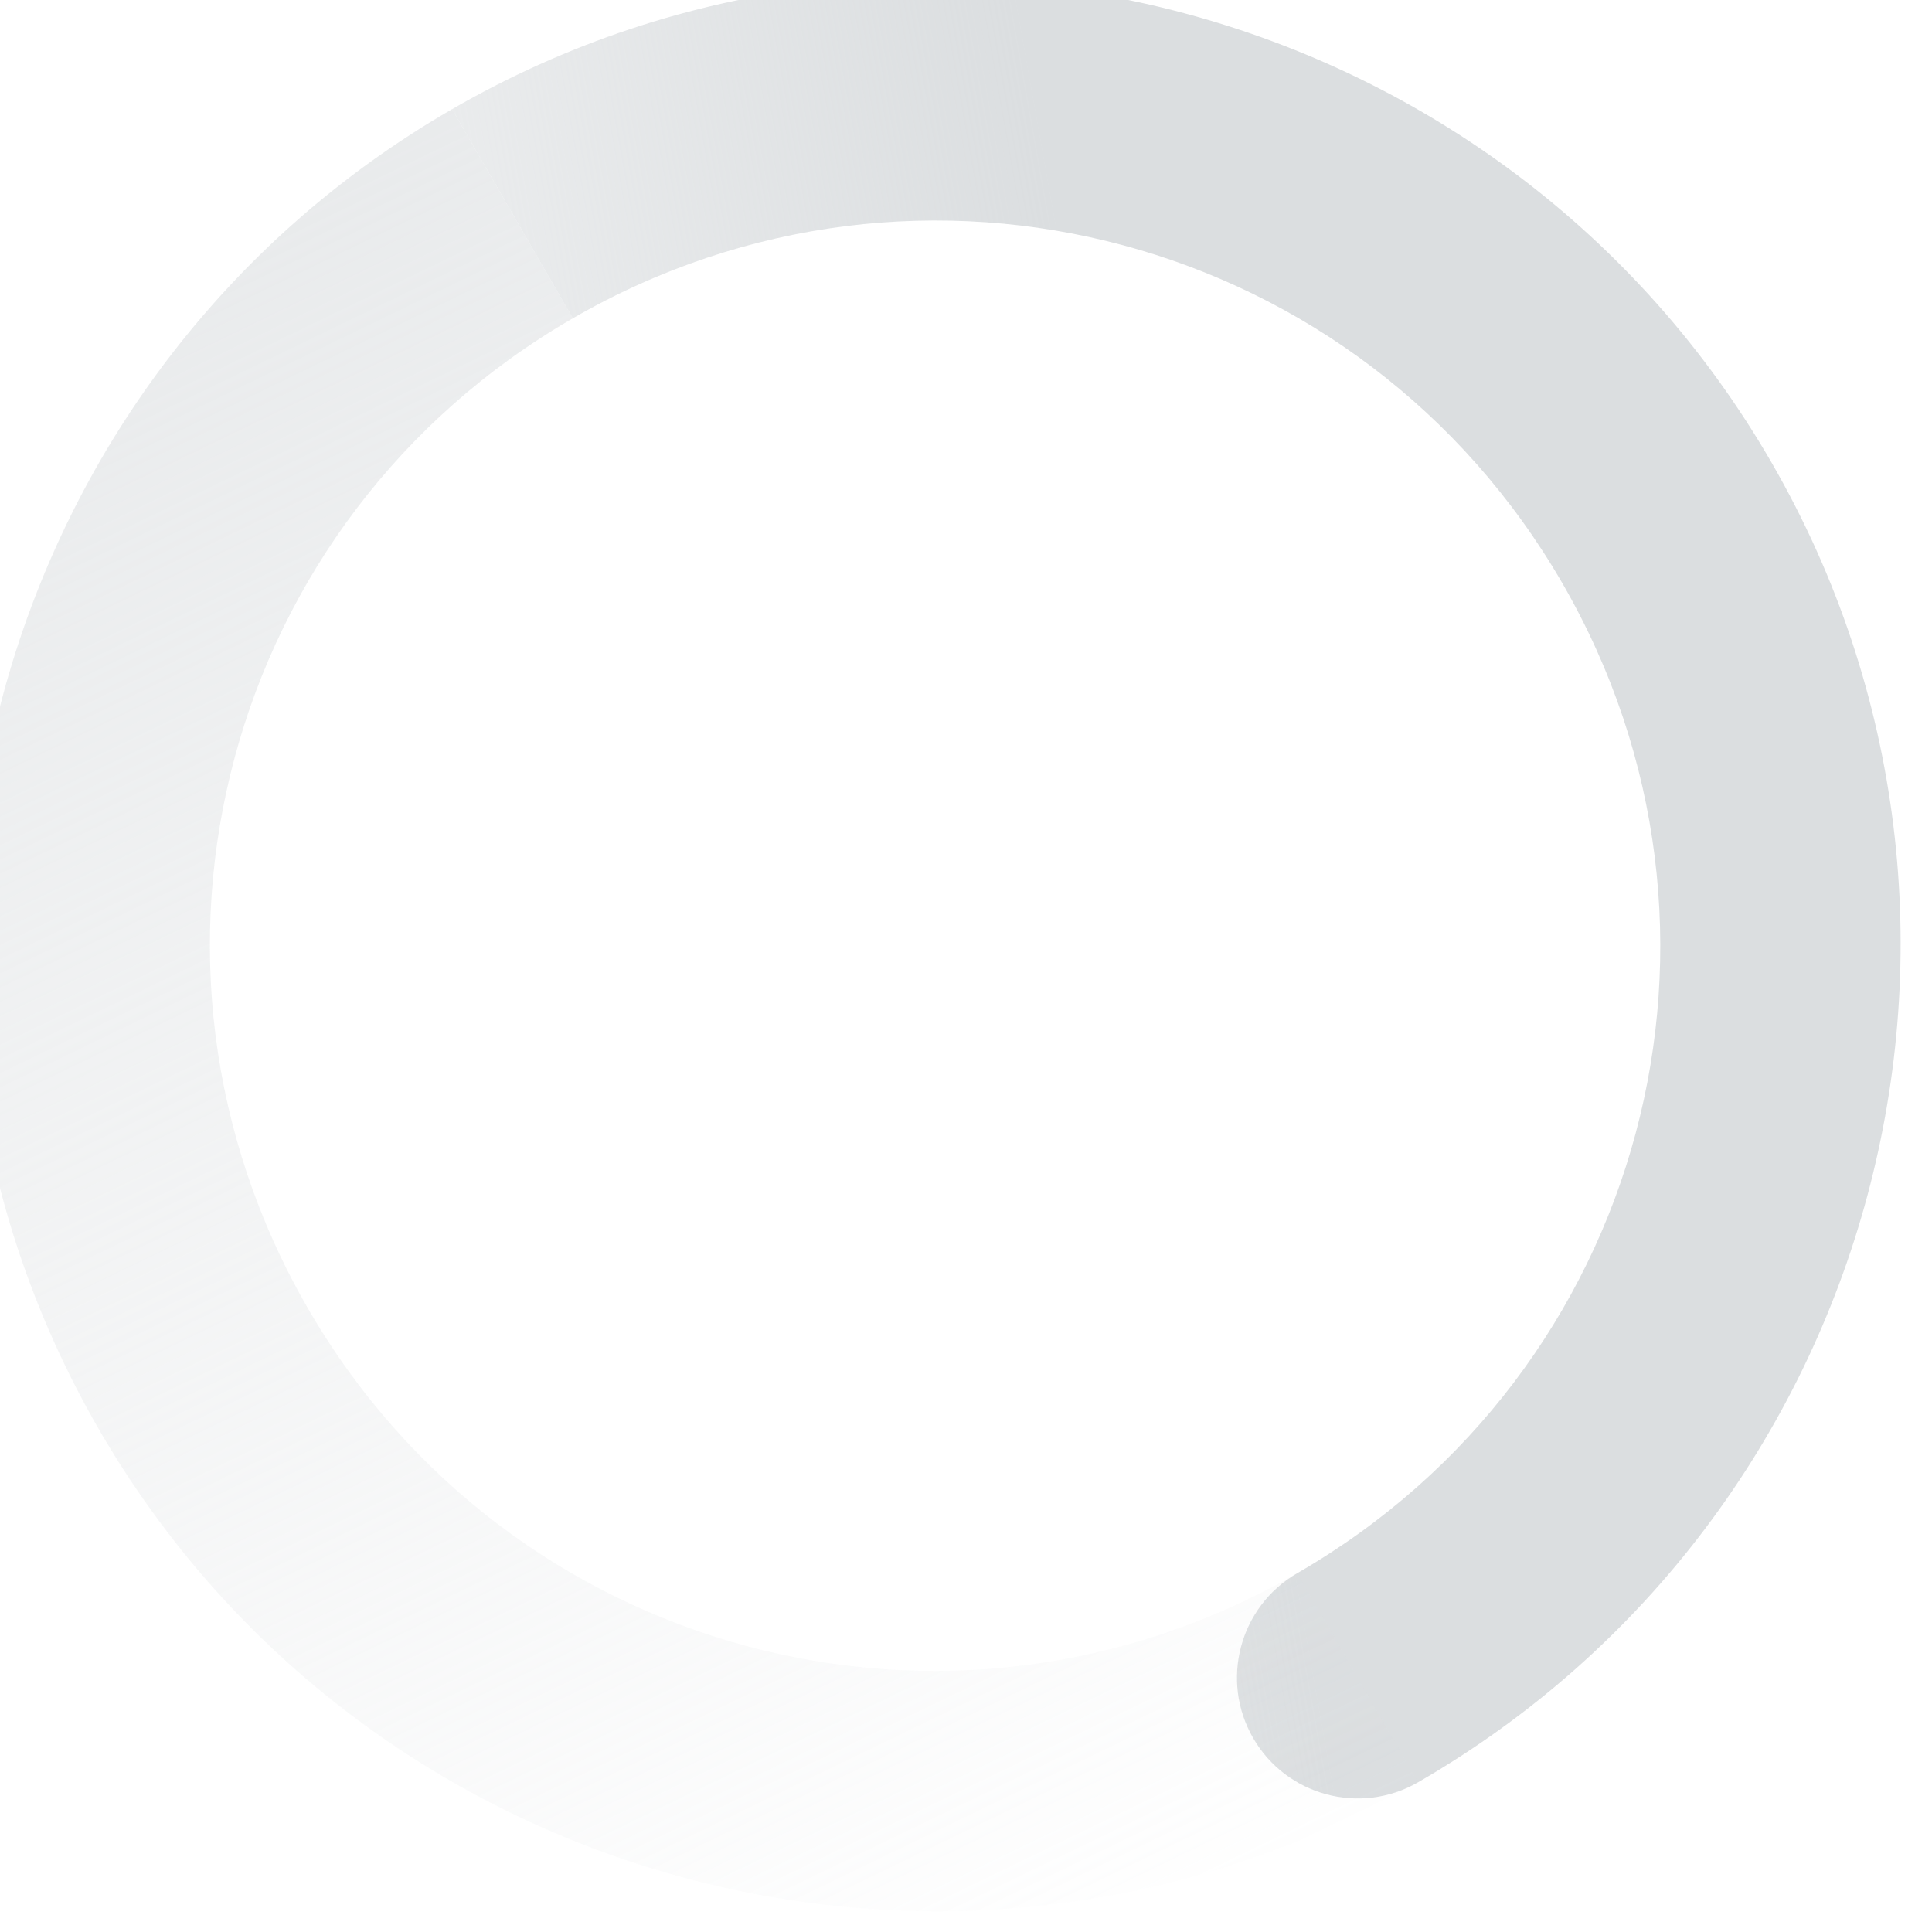 <svg height="16" viewBox="0 0 16 16" width="16" xmlns="http://www.w3.org/2000/svg" xmlns:xlink="http://www.w3.org/1999/xlink"><linearGradient id="a"><stop offset="0" stop-color="#dbdee0"/><stop offset="1" stop-color="#dbdee0" stop-opacity="0"/></linearGradient><linearGradient id="b" gradientTransform="matrix(.866 -.5 -.5 -.866 575.778 396.438)" gradientUnits="userSpaceOnUse" x1="5.875" x2="3.875" xlink:href="#a" y1="31.125" y2="4.125"/><linearGradient id="c" gradientTransform="matrix(-.866 .5 -.5 -.866 596.392 384.392)" gradientUnits="userSpaceOnUse" x1="12" x2="23" xlink:href="#a" y1="6" y2="10"/><g transform="matrix(1 0 0 1 -572.256 -372.168)"><path d="m584 386.928c3.816-2.203 5.131-7.112 2.928-10.928-2.203-3.816-7.112-5.131-10.928-2.928l1 1.732c2.88-1.663 6.533-.684 8.196 2.196 1.663 2.88.684 6.533-2.196 8.196-.478.276-.642.888-.366 1.366.276.478.888.642 1.366.366z" fill="url(#c)"/><path d="m584 386.928c-3.816 2.203-8.725.888-10.928-2.928-2.203-3.816-.888-8.725 2.928-10.928l1 1.732c-2.88 1.663-3.859 5.316-2.196 8.196 1.663 2.88 5.316 3.859 8.196 2.196z" fill="url(#b)"/></g><path d="m-3.004-2.996h22v22h-22z" fill="none"/></svg>